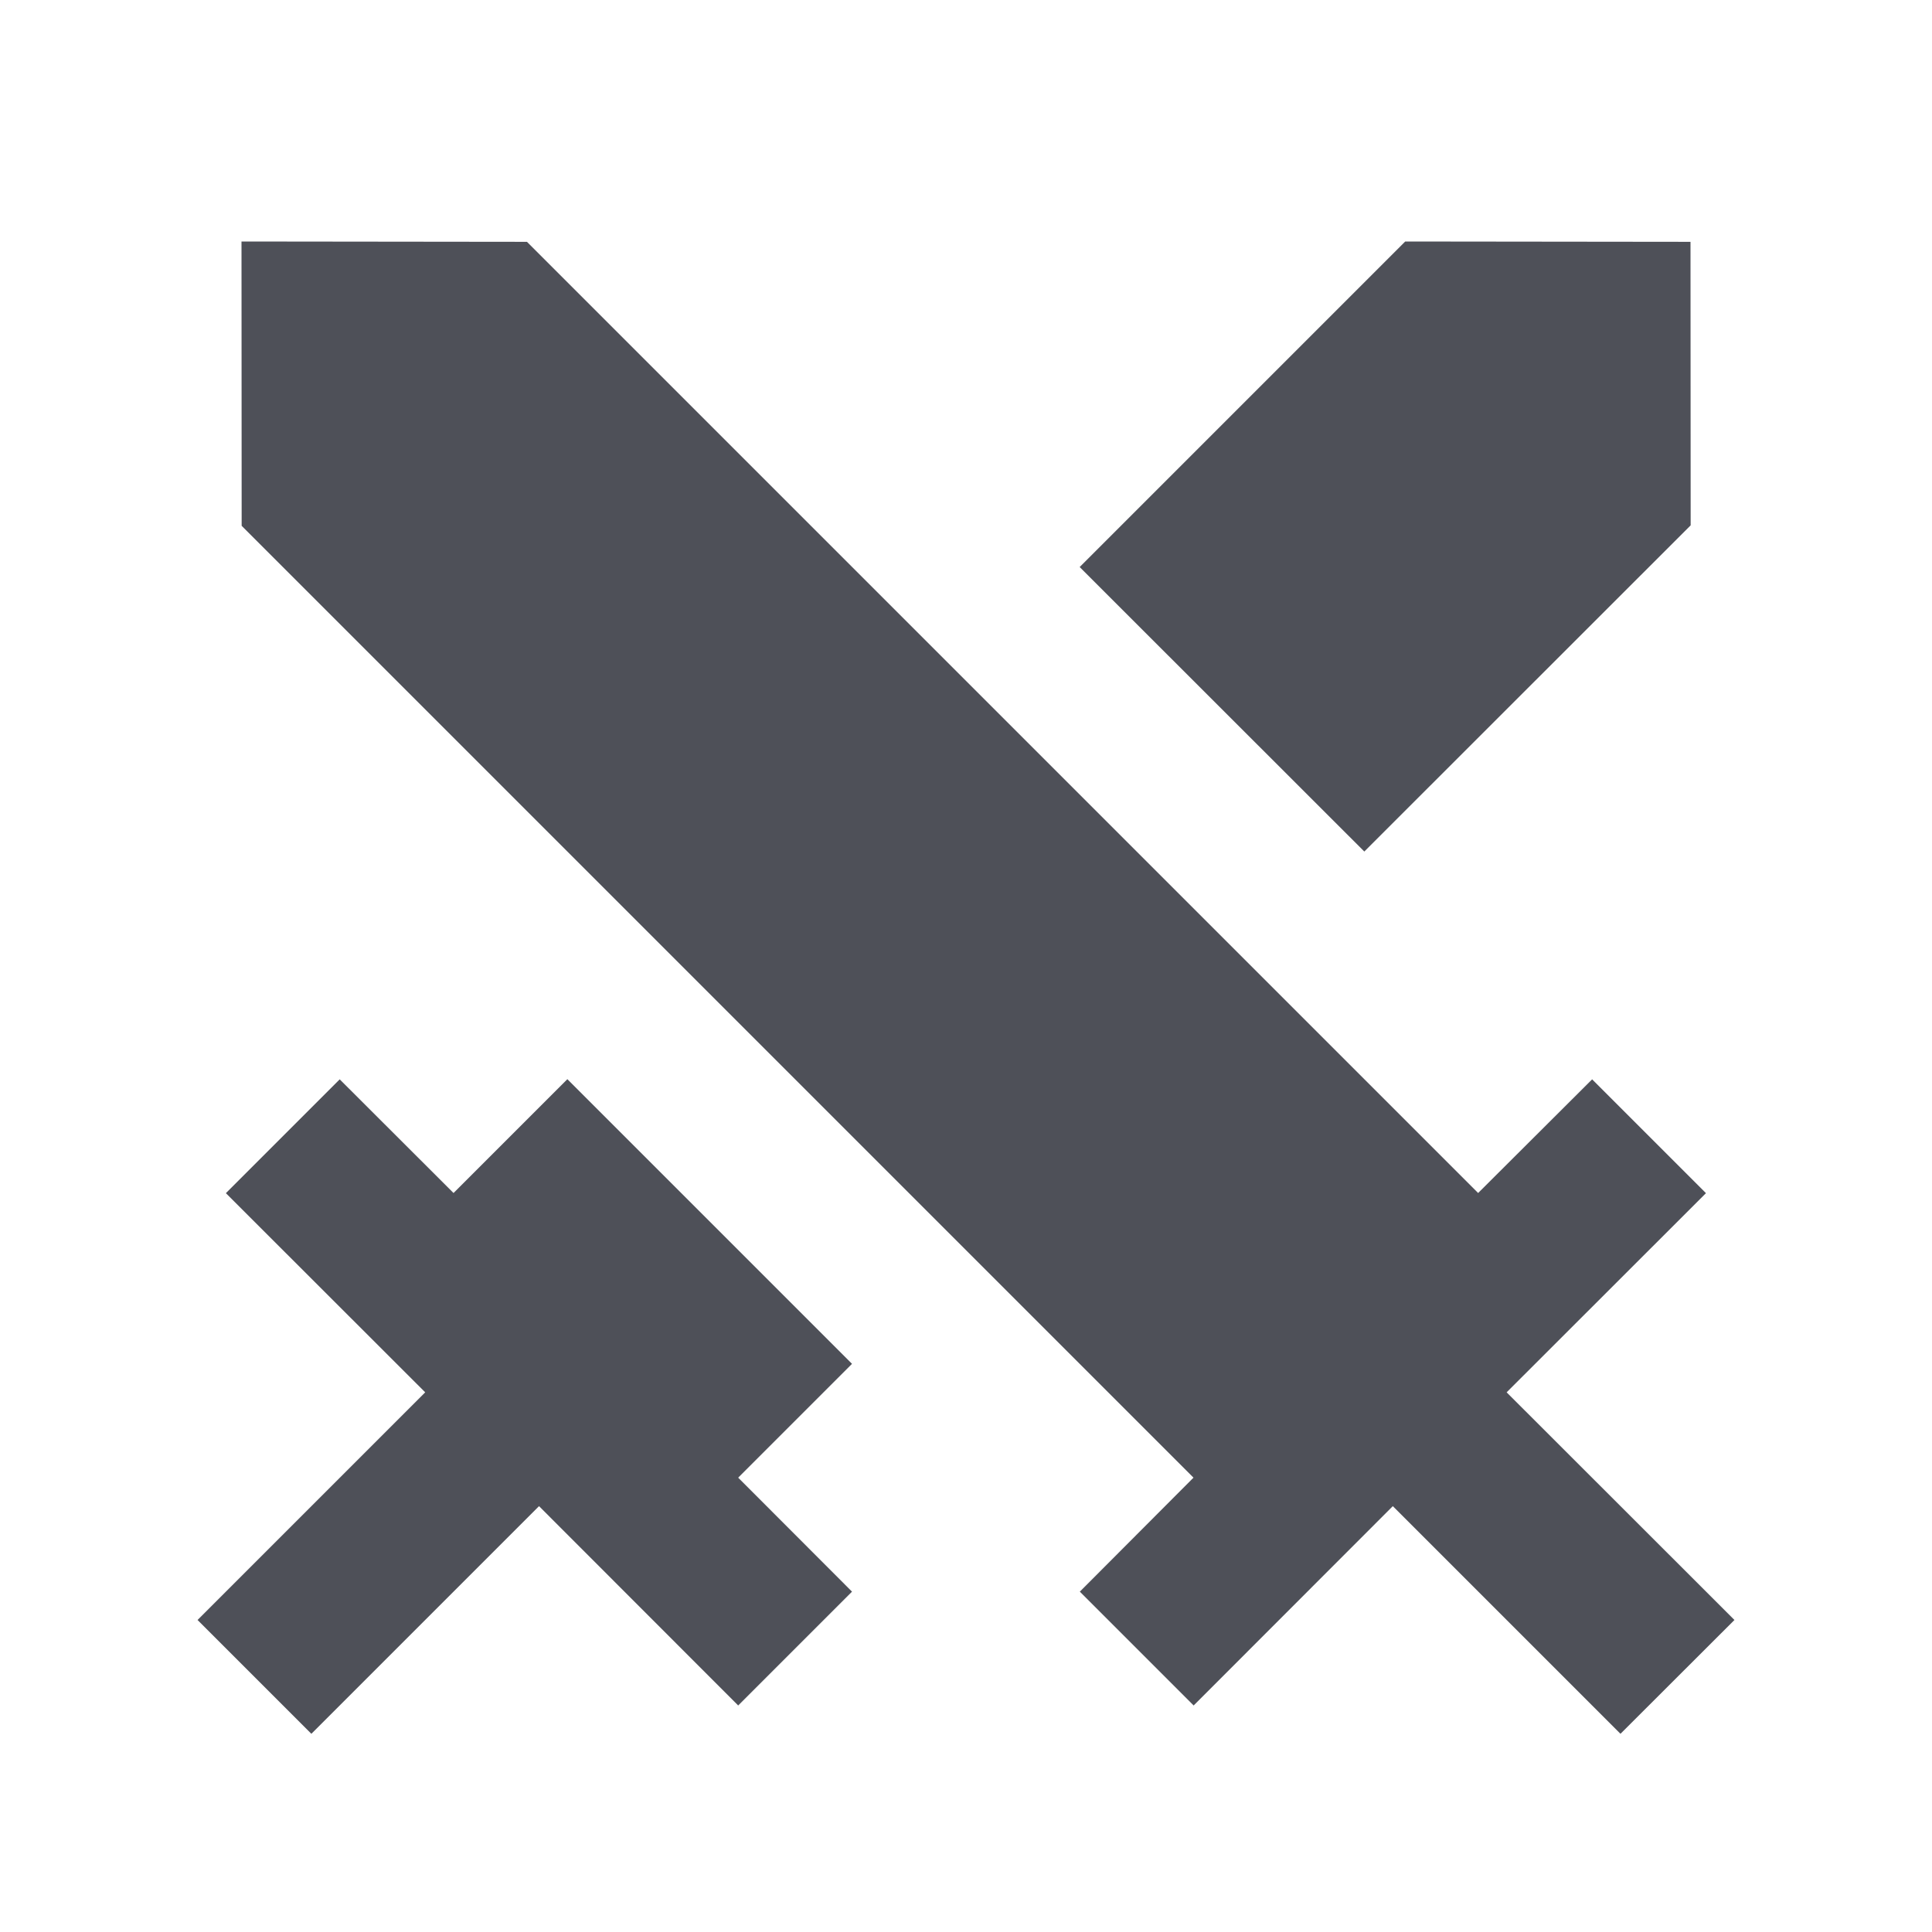 <svg width="12" height="12" viewBox="0 0 12 12" fill="none" xmlns="http://www.w3.org/2000/svg">
<path d="M3.524 6.703L5.292 8.471L4.585 9.178L5.292 9.886L4.585 10.593L3.348 9.355L1.934 10.769L1.227 10.062L2.641 8.648L1.403 7.411L2.11 6.704L2.817 7.41L3.524 6.703ZM1.5 1.5L3.273 1.502L9.181 7.41L9.889 6.704L10.596 7.411L9.358 8.648L10.773 10.062L10.065 10.769L8.651 9.355L7.414 10.593L6.707 9.886L7.413 9.178L1.501 3.266L1.5 1.5ZM8.728 1.5L10.5 1.502L10.501 3.263L8.474 5.289L6.706 3.522L8.728 1.5Z" fill="#4E5058"/>
</svg>
